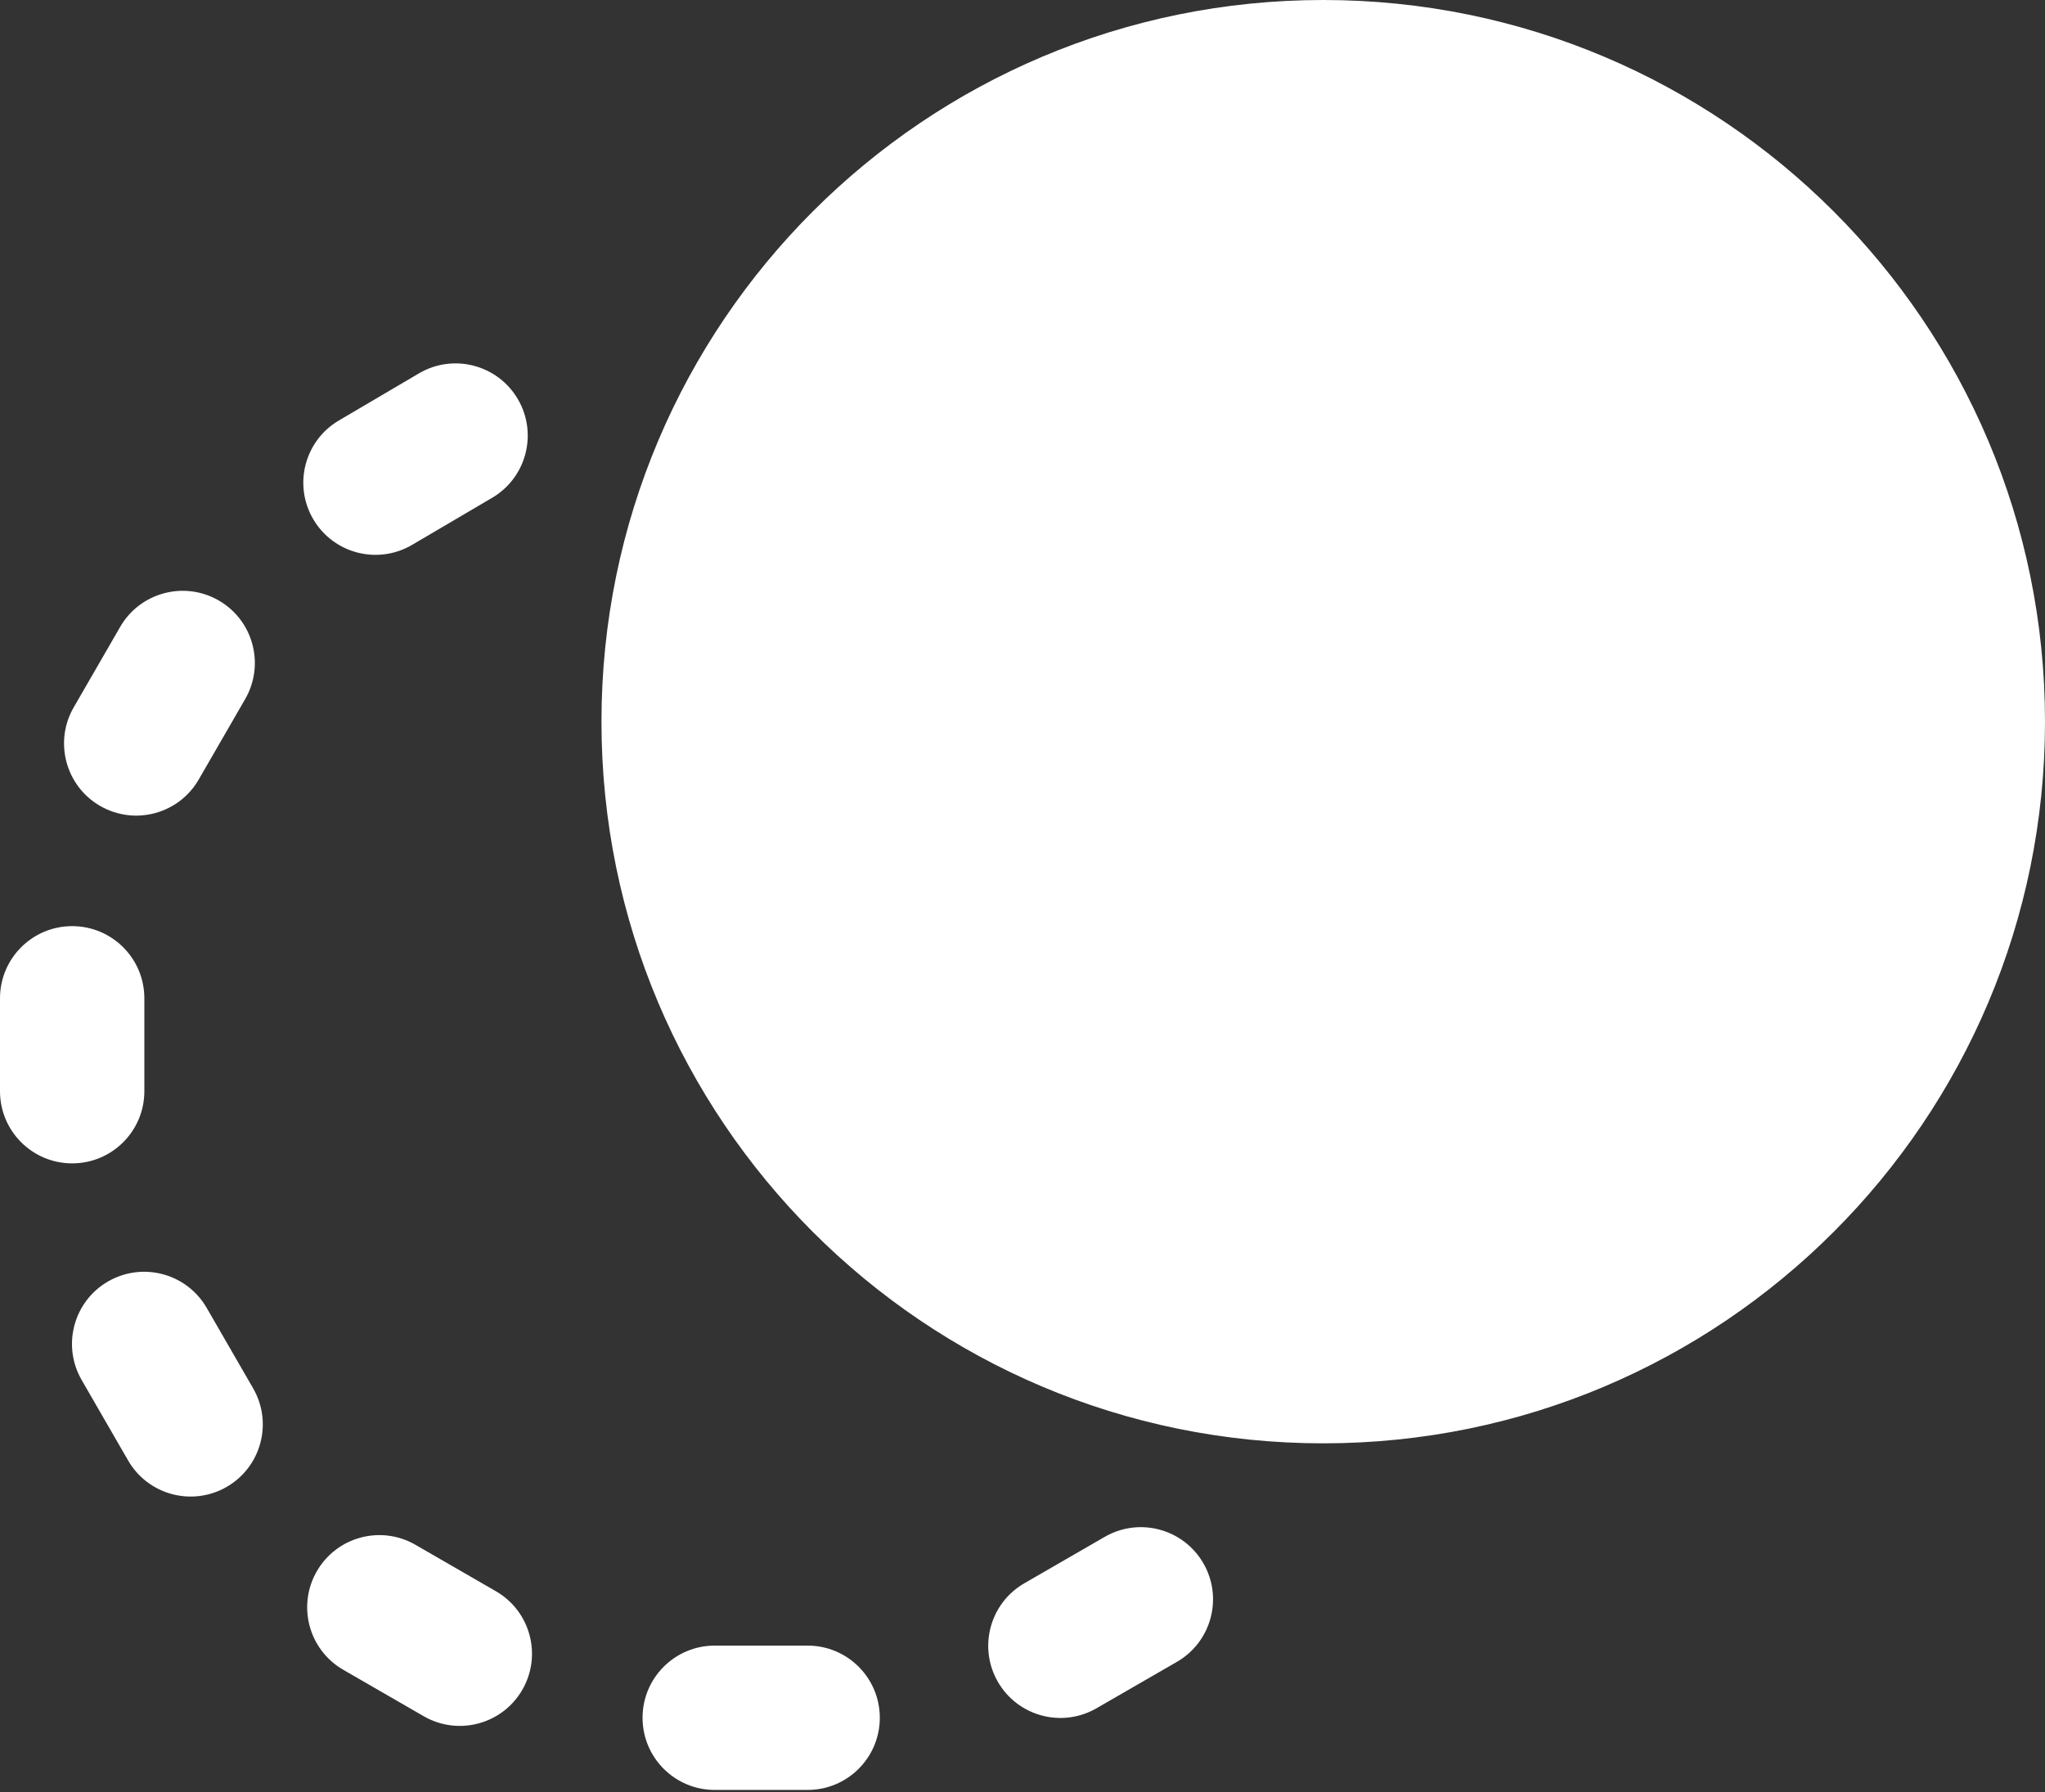 <svg width="170" height="149" viewBox="0 0 170 149" fill="none" xmlns="http://www.w3.org/2000/svg">
<rect x="0" y="0" width="170" height="149" fill="#333333" stroke="none"/>
<path d="M67.138 136.816C70.451 136.817 73.138 139.503 73.138 142.816C73.138 146.13 70.451 148.816 67.138 148.816H59.415C56.101 148.816 53.415 146.13 53.415 142.816C53.415 139.503 56.101 136.816 59.415 136.816H67.138ZM26.34 130.631C27.997 127.761 31.665 126.778 34.535 128.435L41.224 132.296C44.093 133.953 45.077 137.622 43.42 140.492C41.763 143.362 38.093 144.345 35.224 142.688L28.535 138.827C25.666 137.17 24.683 133.501 26.34 130.631ZM91.839 127.774C94.709 126.118 98.378 127.1 100.035 129.97C101.692 132.839 100.709 136.509 97.839 138.166L91.151 142.027C88.282 143.684 84.612 142.701 82.955 139.831C81.299 136.961 82.282 133.293 85.151 131.636L91.839 127.774ZM8.984 106.54C11.854 104.883 15.524 105.867 17.181 108.736L21.042 115.425C22.699 118.295 21.715 121.963 18.846 123.62C15.976 125.277 12.307 124.294 10.65 121.425L6.789 114.736C5.132 111.867 6.115 108.197 8.984 106.54ZM110 0C143.137 0 170 26.863 170 60C170 93.137 143.137 120 110 120C76.863 120 50 93.137 50 60C50 26.863 76.863 0 110 0ZM6 77C9.314 77 12 79.686 12 83V90.723C12 94.036 9.314 96.723 6 96.723C2.686 96.723 0 94.036 0 90.723V83C0 79.686 2.686 77 6 77ZM9.989 52.121C11.646 49.251 15.316 48.268 18.186 49.925C21.055 51.582 22.038 55.251 20.382 58.121L16.52 64.81C14.864 67.679 11.194 68.662 8.324 67.005C5.455 65.348 4.471 61.679 6.128 58.81L9.989 52.121ZM34.828 31.042C37.684 29.362 41.362 30.316 43.042 33.172C44.722 36.028 43.769 39.706 40.913 41.386L34.256 45.301C31.4 46.981 27.723 46.028 26.043 43.172C24.363 40.316 25.316 36.638 28.172 34.958L34.828 31.042Z" fill="white"/>
</svg>
